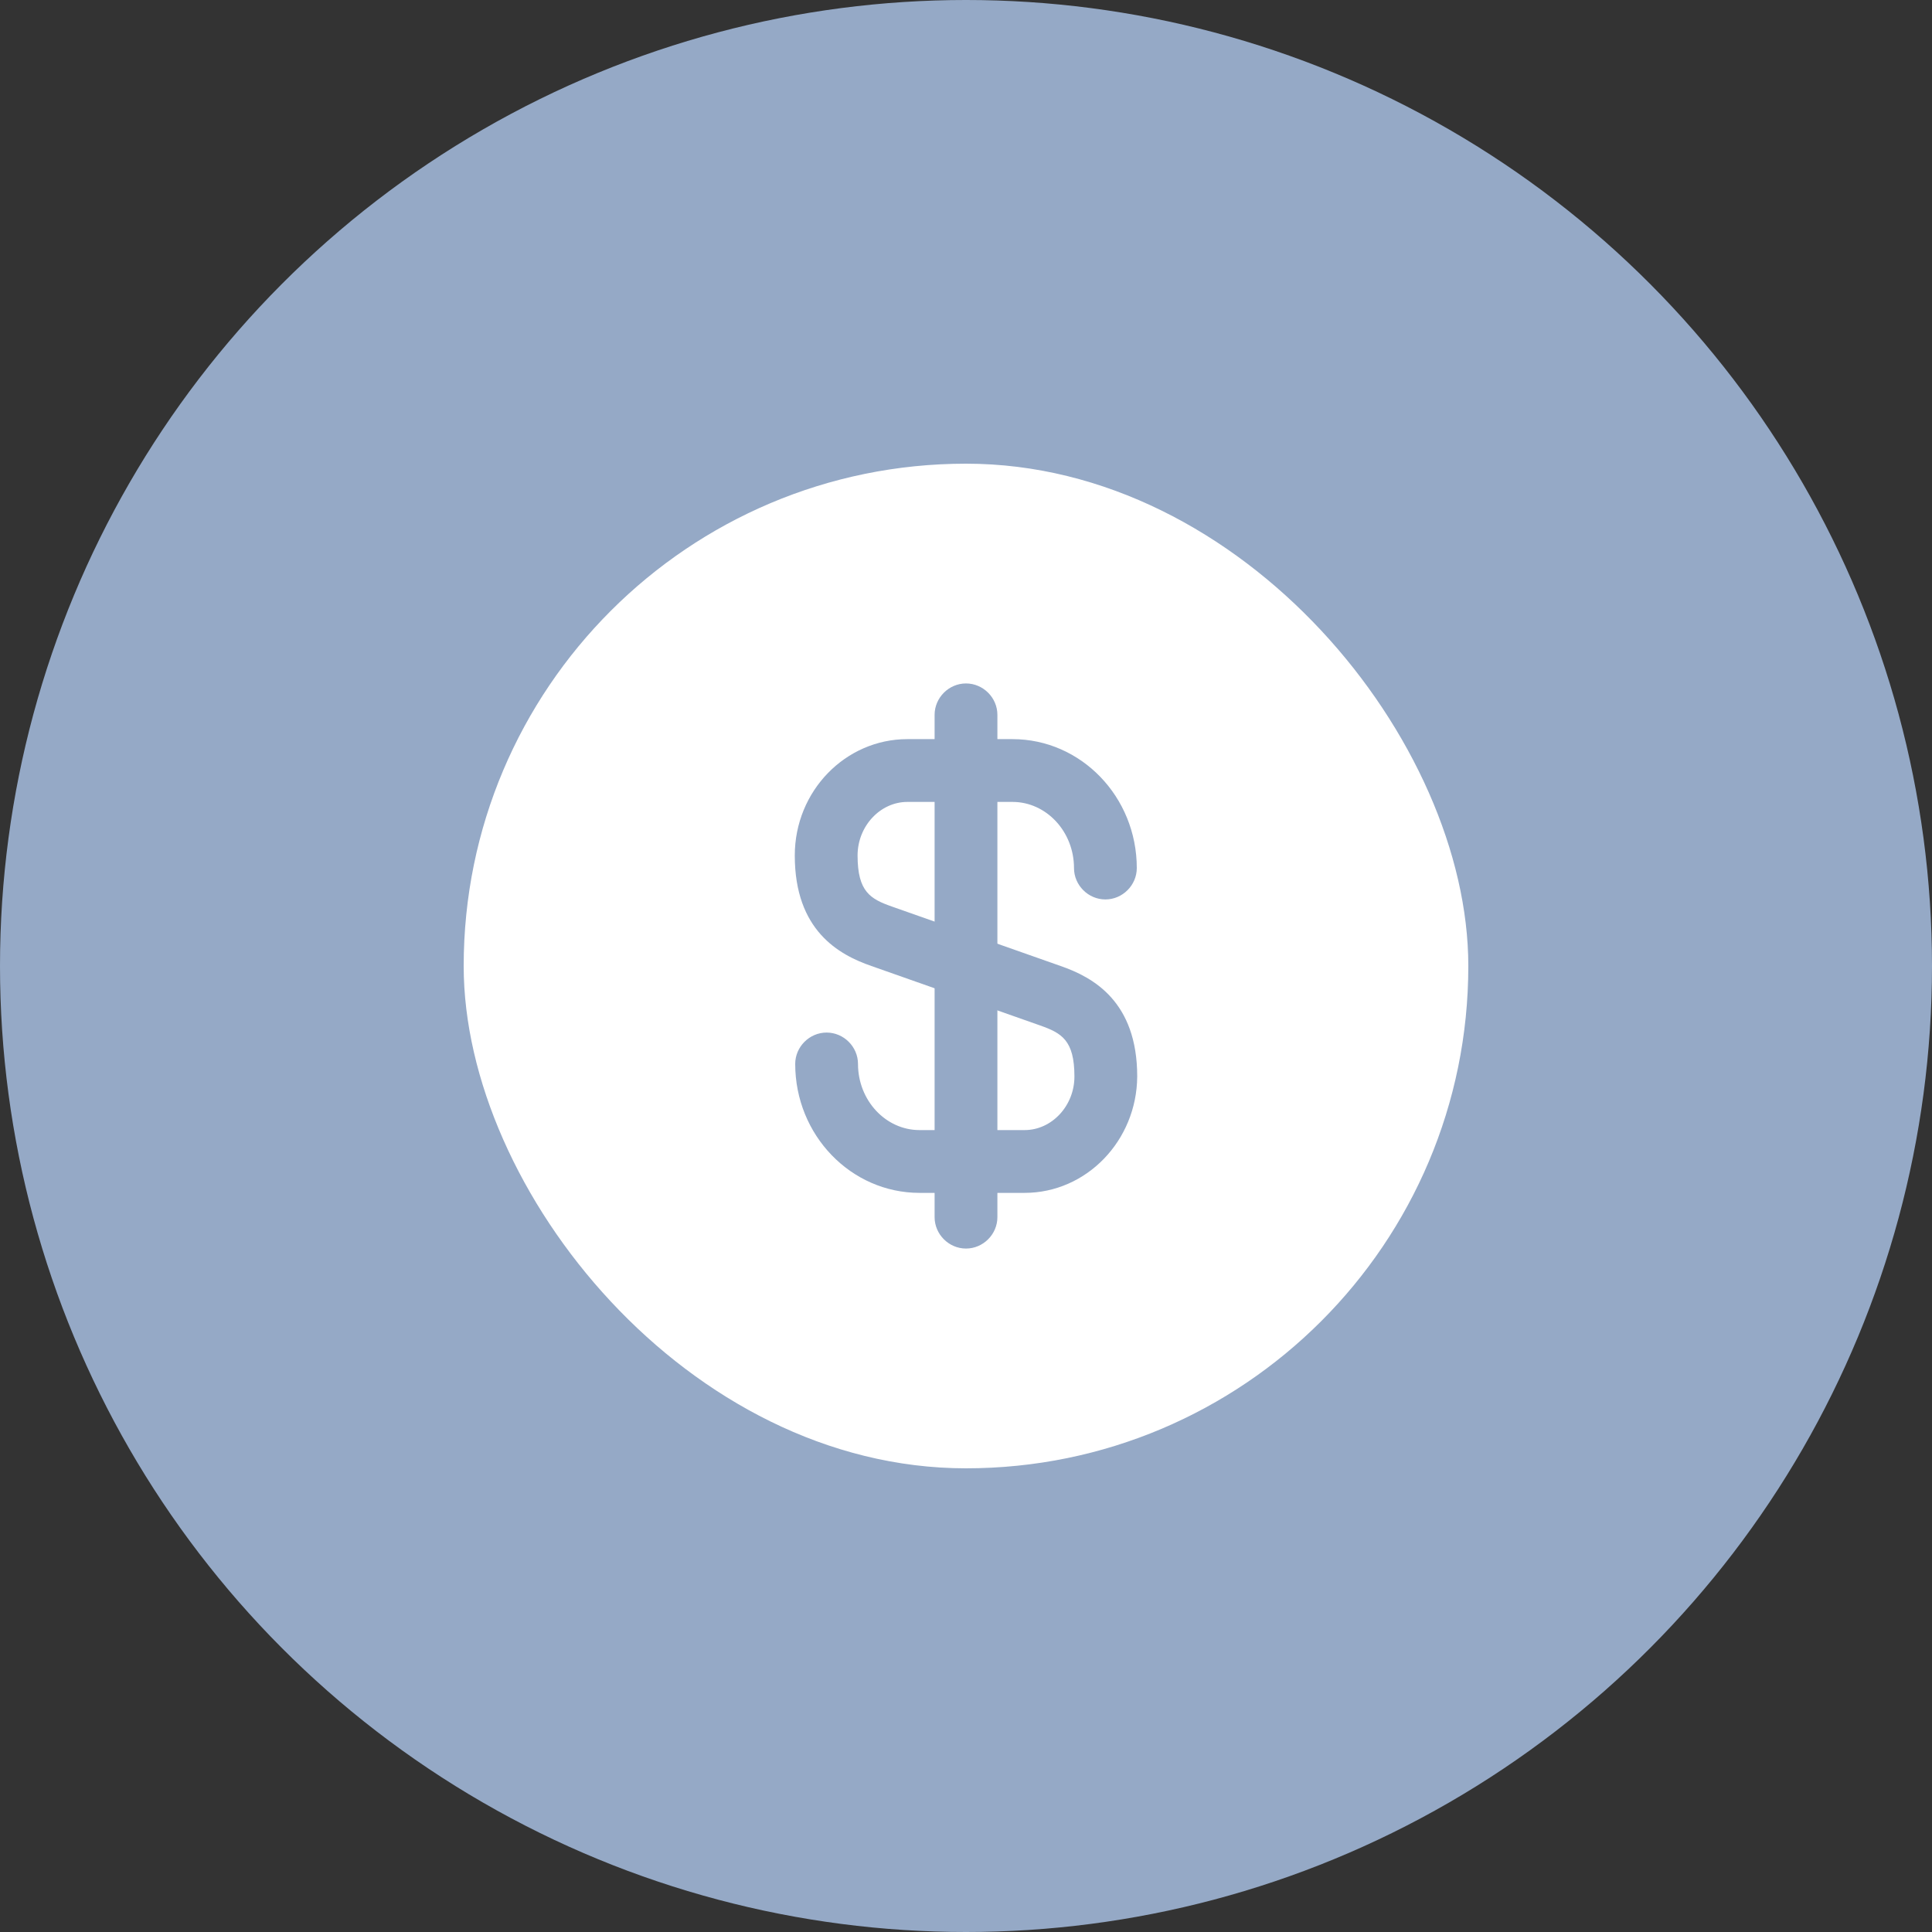 <svg width="100" height="100" viewBox="0 0 100 100" fill="none" xmlns="http://www.w3.org/2000/svg">
<rect x="0" y="0" width="100" height="100" fill="#333333" stroke="none"/>
<circle cx="50" cy="50" r="50" fill="#95A9C6"/>
<rect x="24" y="24" width="52" height="52" rx="26" fill="white"/>
<path d="M53.033 61.743H47.595C44.042 61.743 41.16 58.753 41.16 55.07C41.16 54.182 41.897 53.445 42.785 53.445C43.673 53.445 44.41 54.182 44.41 55.07C44.41 56.955 45.84 58.493 47.595 58.493H53.033C54.442 58.493 55.612 57.237 55.612 55.72C55.612 53.835 54.94 53.467 53.835 53.077L45.103 50C43.413 49.415 41.138 48.158 41.138 44.28C41.138 40.943 43.76 38.257 46.967 38.257H52.405C55.958 38.257 58.84 41.247 58.84 44.93C58.84 45.818 58.103 46.555 57.215 46.555C56.327 46.555 55.59 45.818 55.59 44.93C55.59 43.045 54.16 41.507 52.405 41.507H46.967C45.558 41.507 44.388 42.763 44.388 44.28C44.388 46.165 45.06 46.533 46.165 46.923L54.897 50C56.587 50.585 58.862 51.842 58.862 55.72C58.84 59.035 56.24 61.743 53.033 61.743Z" fill="#95A9C6"/>
<path d="M50 64.625C49.112 64.625 48.375 63.888 48.375 63V37C48.375 36.112 49.112 35.375 50 35.375C50.888 35.375 51.625 36.112 51.625 37V63C51.625 63.888 50.888 64.625 50 64.625Z" fill="#95A9C6"/>
<path d="M50 73.292C37.152 73.292 26.708 62.848 26.708 50C26.708 37.152 37.152 26.708 50 26.708C62.848 26.708 73.292 37.152 73.292 50C73.292 62.848 62.848 73.292 50 73.292ZM50 29.958C38.95 29.958 29.958 38.95 29.958 50C29.958 61.05 38.95 70.042 50 70.042C61.05 70.042 70.042 61.05 70.042 50C70.042 38.95 61.05 29.958 50 29.958Z" fill="white"/>
</svg>
